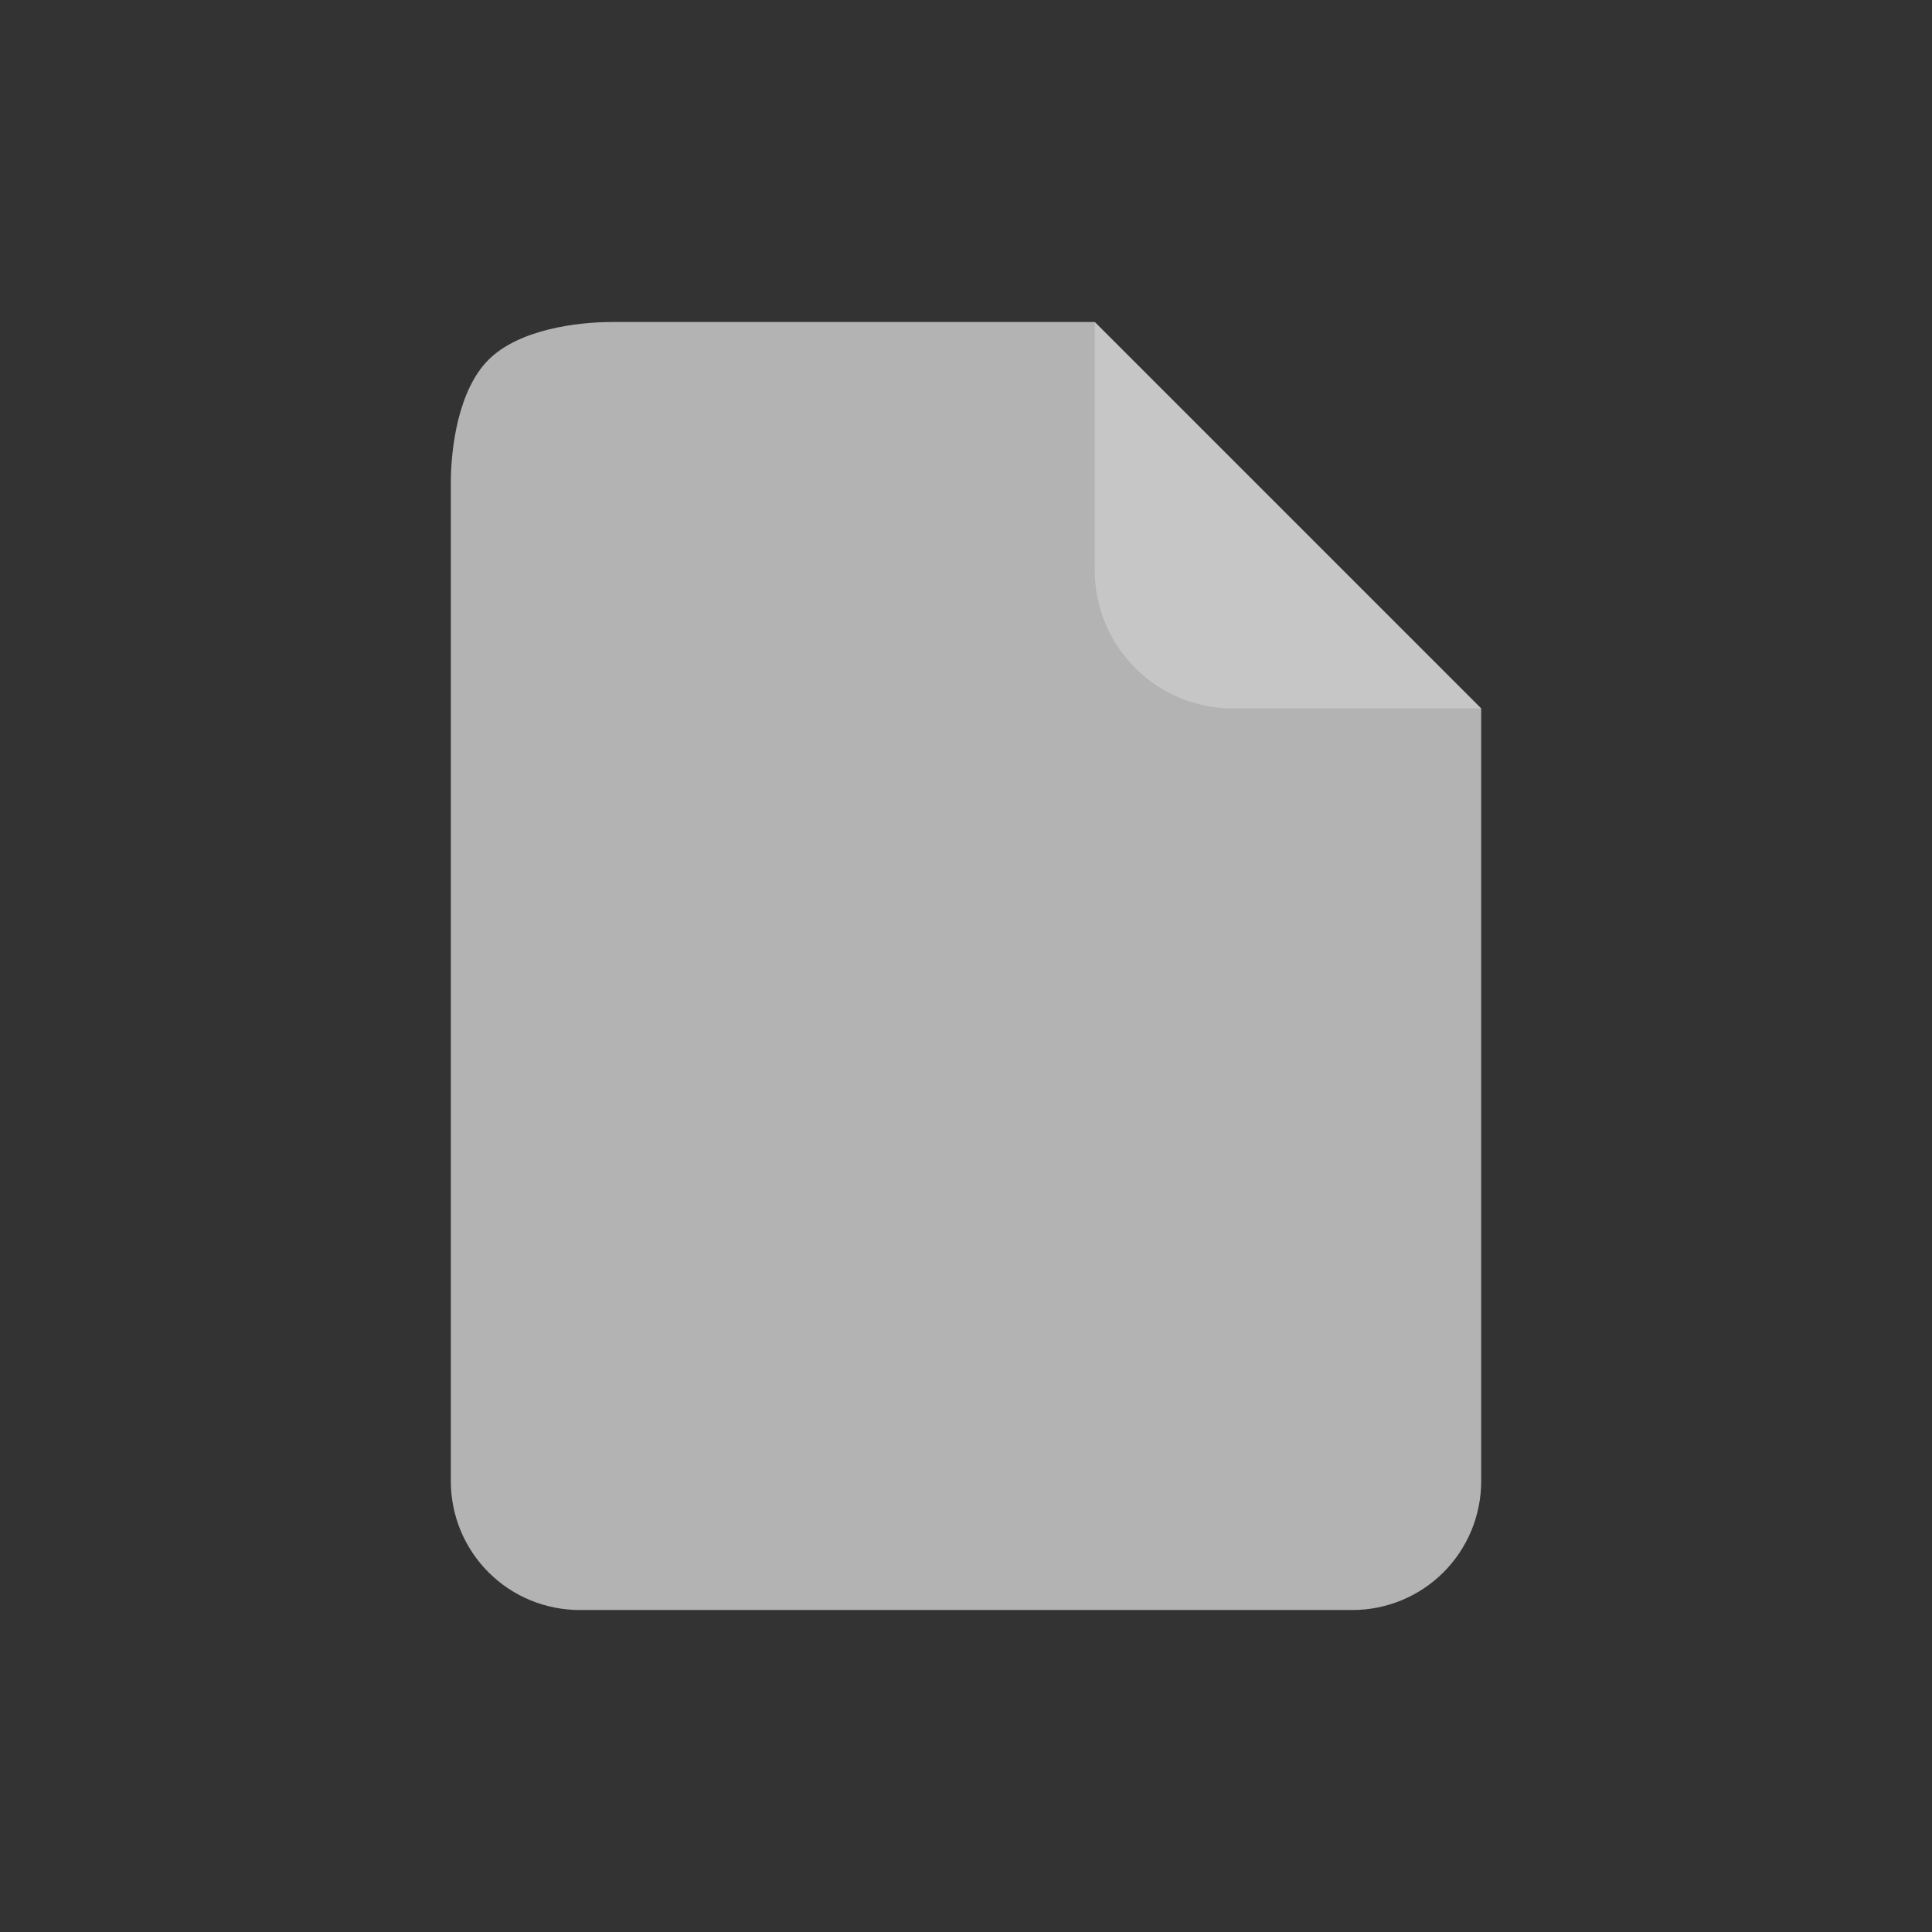 <svg width="56" height="56" viewBox="0 0 56 56" fill="none" xmlns="http://www.w3.org/2000/svg">
<rect x="0" y="0" width="56" height="56" fill="#333333" stroke="none"/>
<path d="M31.733 9.334H17.733C16.743 9.334 15.045 9.542 14.16 10.428C13.275 11.312 13.067 13.011 13.067 14.001V42.934C13.067 43.924 13.46 44.874 14.16 45.574C14.86 46.274 15.81 46.667 16.8 46.667H39.2C40.19 46.667 41.14 46.274 41.84 45.574C42.54 44.874 42.933 43.924 42.933 42.934V20.534L31.733 9.334Z" fill="#B3B3B3"/>
<path d="M31.733 9.334V16.534C31.733 18.743 33.524 20.534 35.733 20.534H42.933" fill="white" fill-opacity="0.25"/>
</svg>
